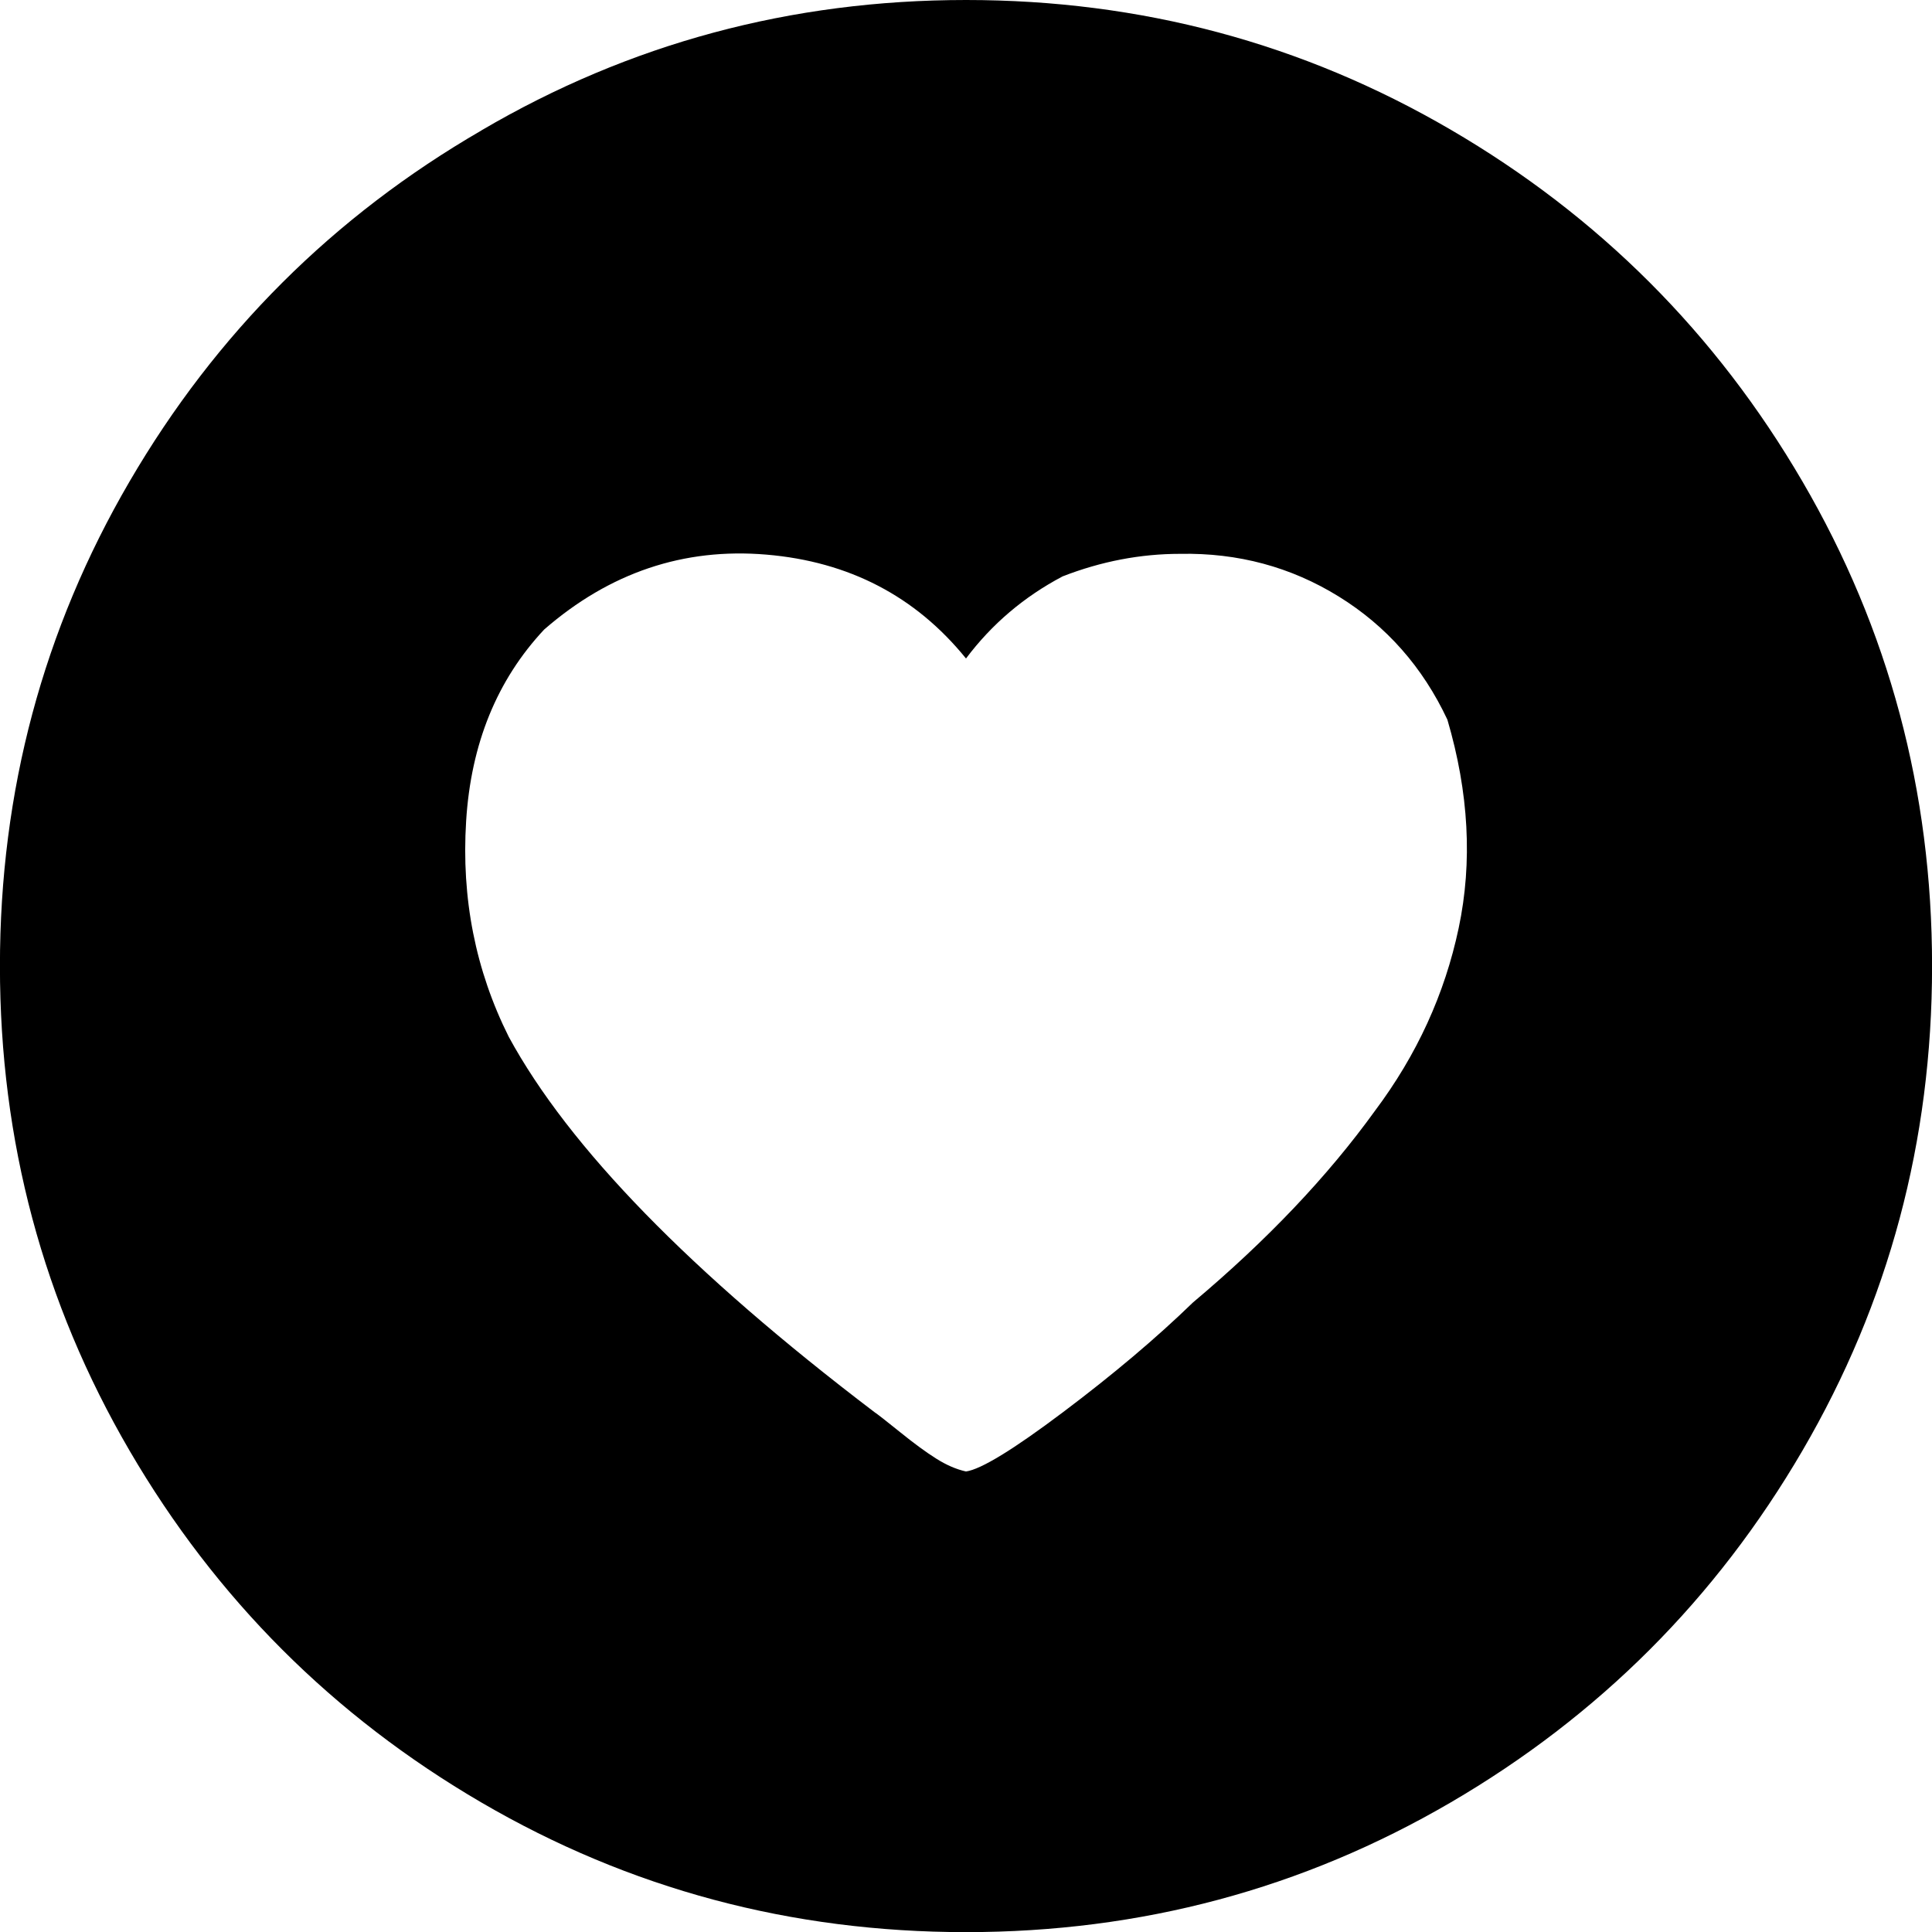 <?xml version="1.0" encoding="UTF-8"?><svg version="1.1" viewBox="0 -56.875 30 30" xmlns="http://www.w3.org/2000/svg" xmlns:xlink="http://www.w3.org/1999/xlink"><!--Generated by IJSVG (https://github.com/iconjar/IJSVG)--><path d="M7.475,-54.85q3.45,-2.025 7.525,-2.025q4.075,0 7.525,2.013q3.45,2.013 5.463,5.463q2.013,3.45 2.013,7.525q0,4.075 -2.013,7.525q-2.013,3.45 -5.463,5.463q-3.45,2.013 -7.525,2.013q-4.075,0 -7.525,-2.013q-3.45,-2.013 -5.463,-5.463q-2.013,-3.45 -2.013,-7.525q0,-4.075 2.013,-7.525q2.013,-3.45 5.463,-5.45Zm10.85,6.575q-0.925,0 -1.825,0.35q-0.9,0.475 -1.5,1.275q-1.175,-1.45 -3.1,-1.613q-1.925,-0.163 -3.45,1.163q-1.1,1.175 -1.212,2.975q-0.113,1.8 0.662,3.35q1.4,2.575 5.675,5.825q0.075,0.05 0.4,0.312q0.325,0.263 0.562,0.412q0.237,0.15 0.463,0.2q0.35,-0.05 1.512,-0.925q1.163,-0.875 2.013,-1.7q1.725,-1.45 2.825,-2.975q0.975,-1.3 1.3,-2.837q0.325,-1.538 -0.175,-3.237q-0.575,-1.225 -1.688,-1.913q-1.113,-0.688 -2.462,-0.662Z" fill="#000"></path></svg>